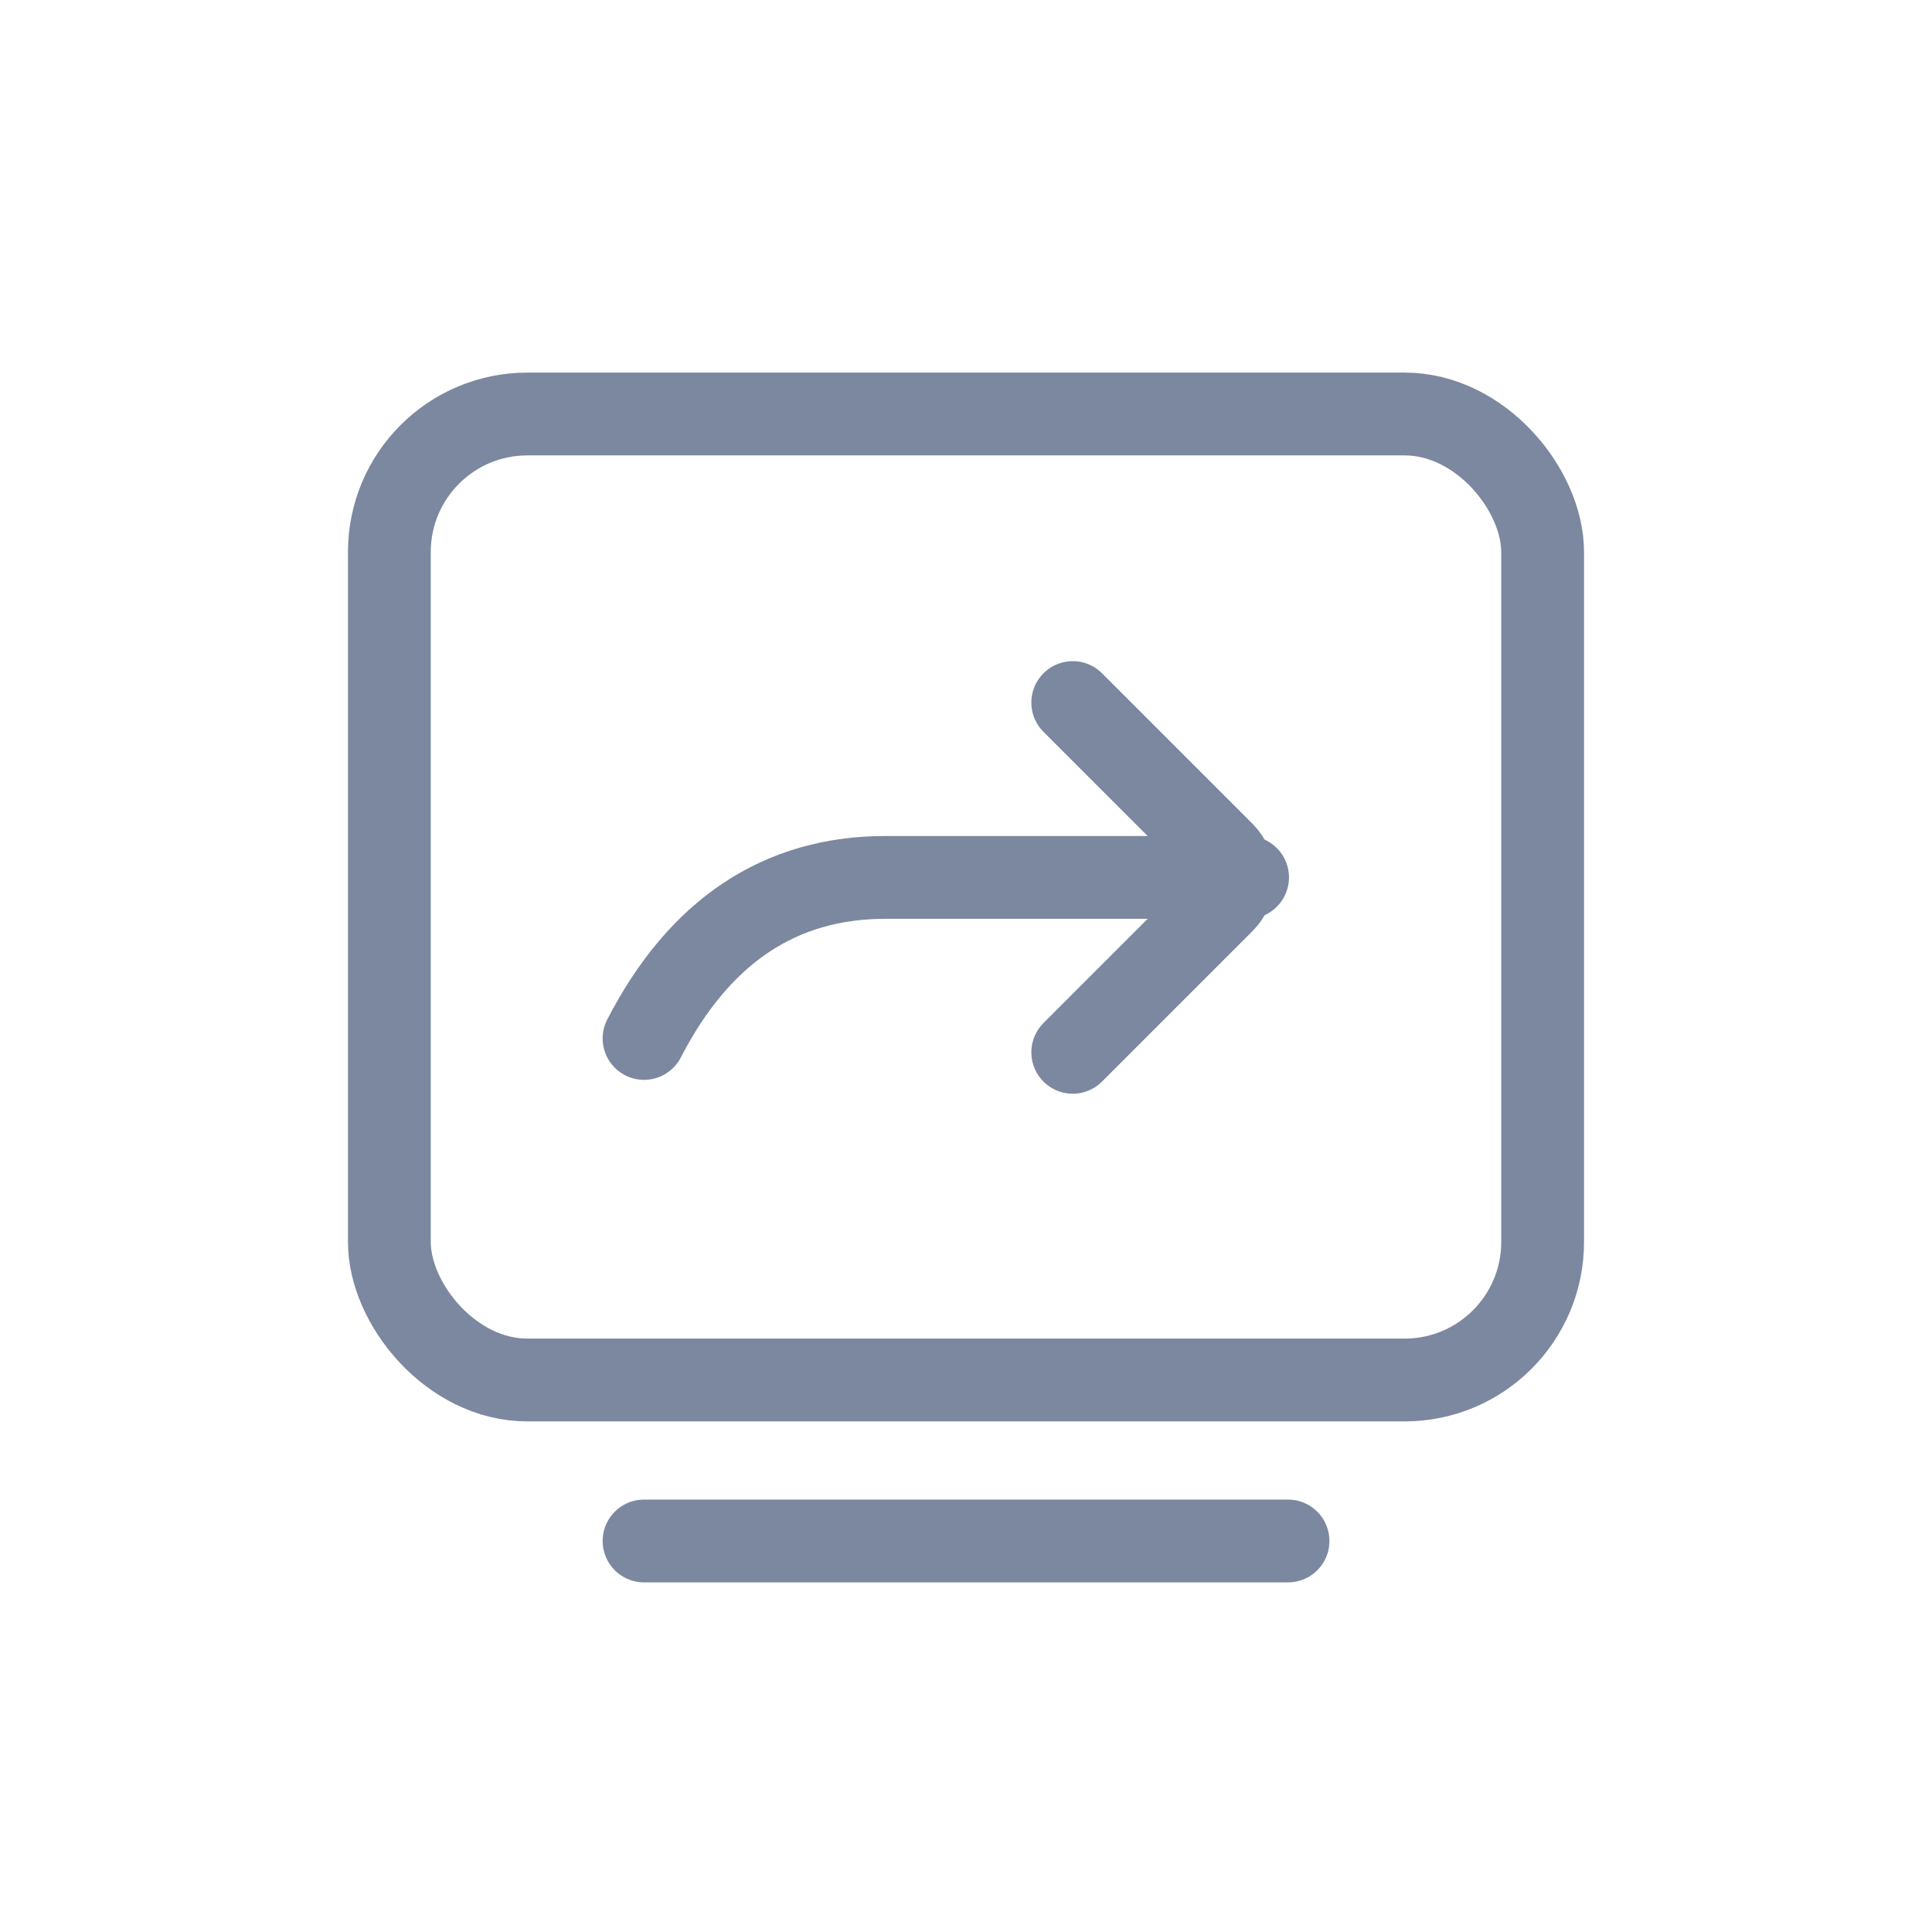 <?xml version="1.0" encoding="UTF-8"?>
<svg width="28px" height="28px" viewBox="0 0 28 28" version="1.1" xmlns="http://www.w3.org/2000/svg" xmlns:xlink="http://www.w3.org/1999/xlink">
    <title>屏幕共享</title>
    <g id="页面-1" stroke="none" stroke-width="1" fill="none" fill-rule="evenodd">
        <g id="灵动课堂Guide-13-组件工具箱" transform="translate(-1673, -580)">
            <g id="编组-6" transform="translate(1265, 276)">
                <g id="编组-6备份" transform="translate(167, 289)">
                    <g id="屏幕共享" transform="translate(241, 15)">
                        <rect id="矩形" fill="#0088EB" opacity="0" x="0" y="0" width="28" height="28"></rect>
                        <g id="编组-8" transform="translate(4.667, 5.833)" stroke="#7B88A0" stroke-linecap="round" stroke-width="1.2">
                            <rect id="矩形" x="0.976" y="0.167" width="16.714" height="14" rx="2"></rect>
                            <path d="M4.667,9.217 C5.47,7.661 6.637,6.883 8.167,6.883 C9.697,6.883 11.446,6.883 13.414,6.883" id="路径-23"></path>
                            <path d="M10.88,4.349 L13.061,6.53 C13.256,6.725 13.256,7.042 13.061,7.237 L10.88,9.418 L10.88,9.418" id="路径-25"></path>
                            <line x1="4.667" y1="16.5" x2="14" y2="16.5" id="路径-21"></line>
                        </g>
                    </g>
                </g>
            </g>
        </g>
    </g>
</svg>